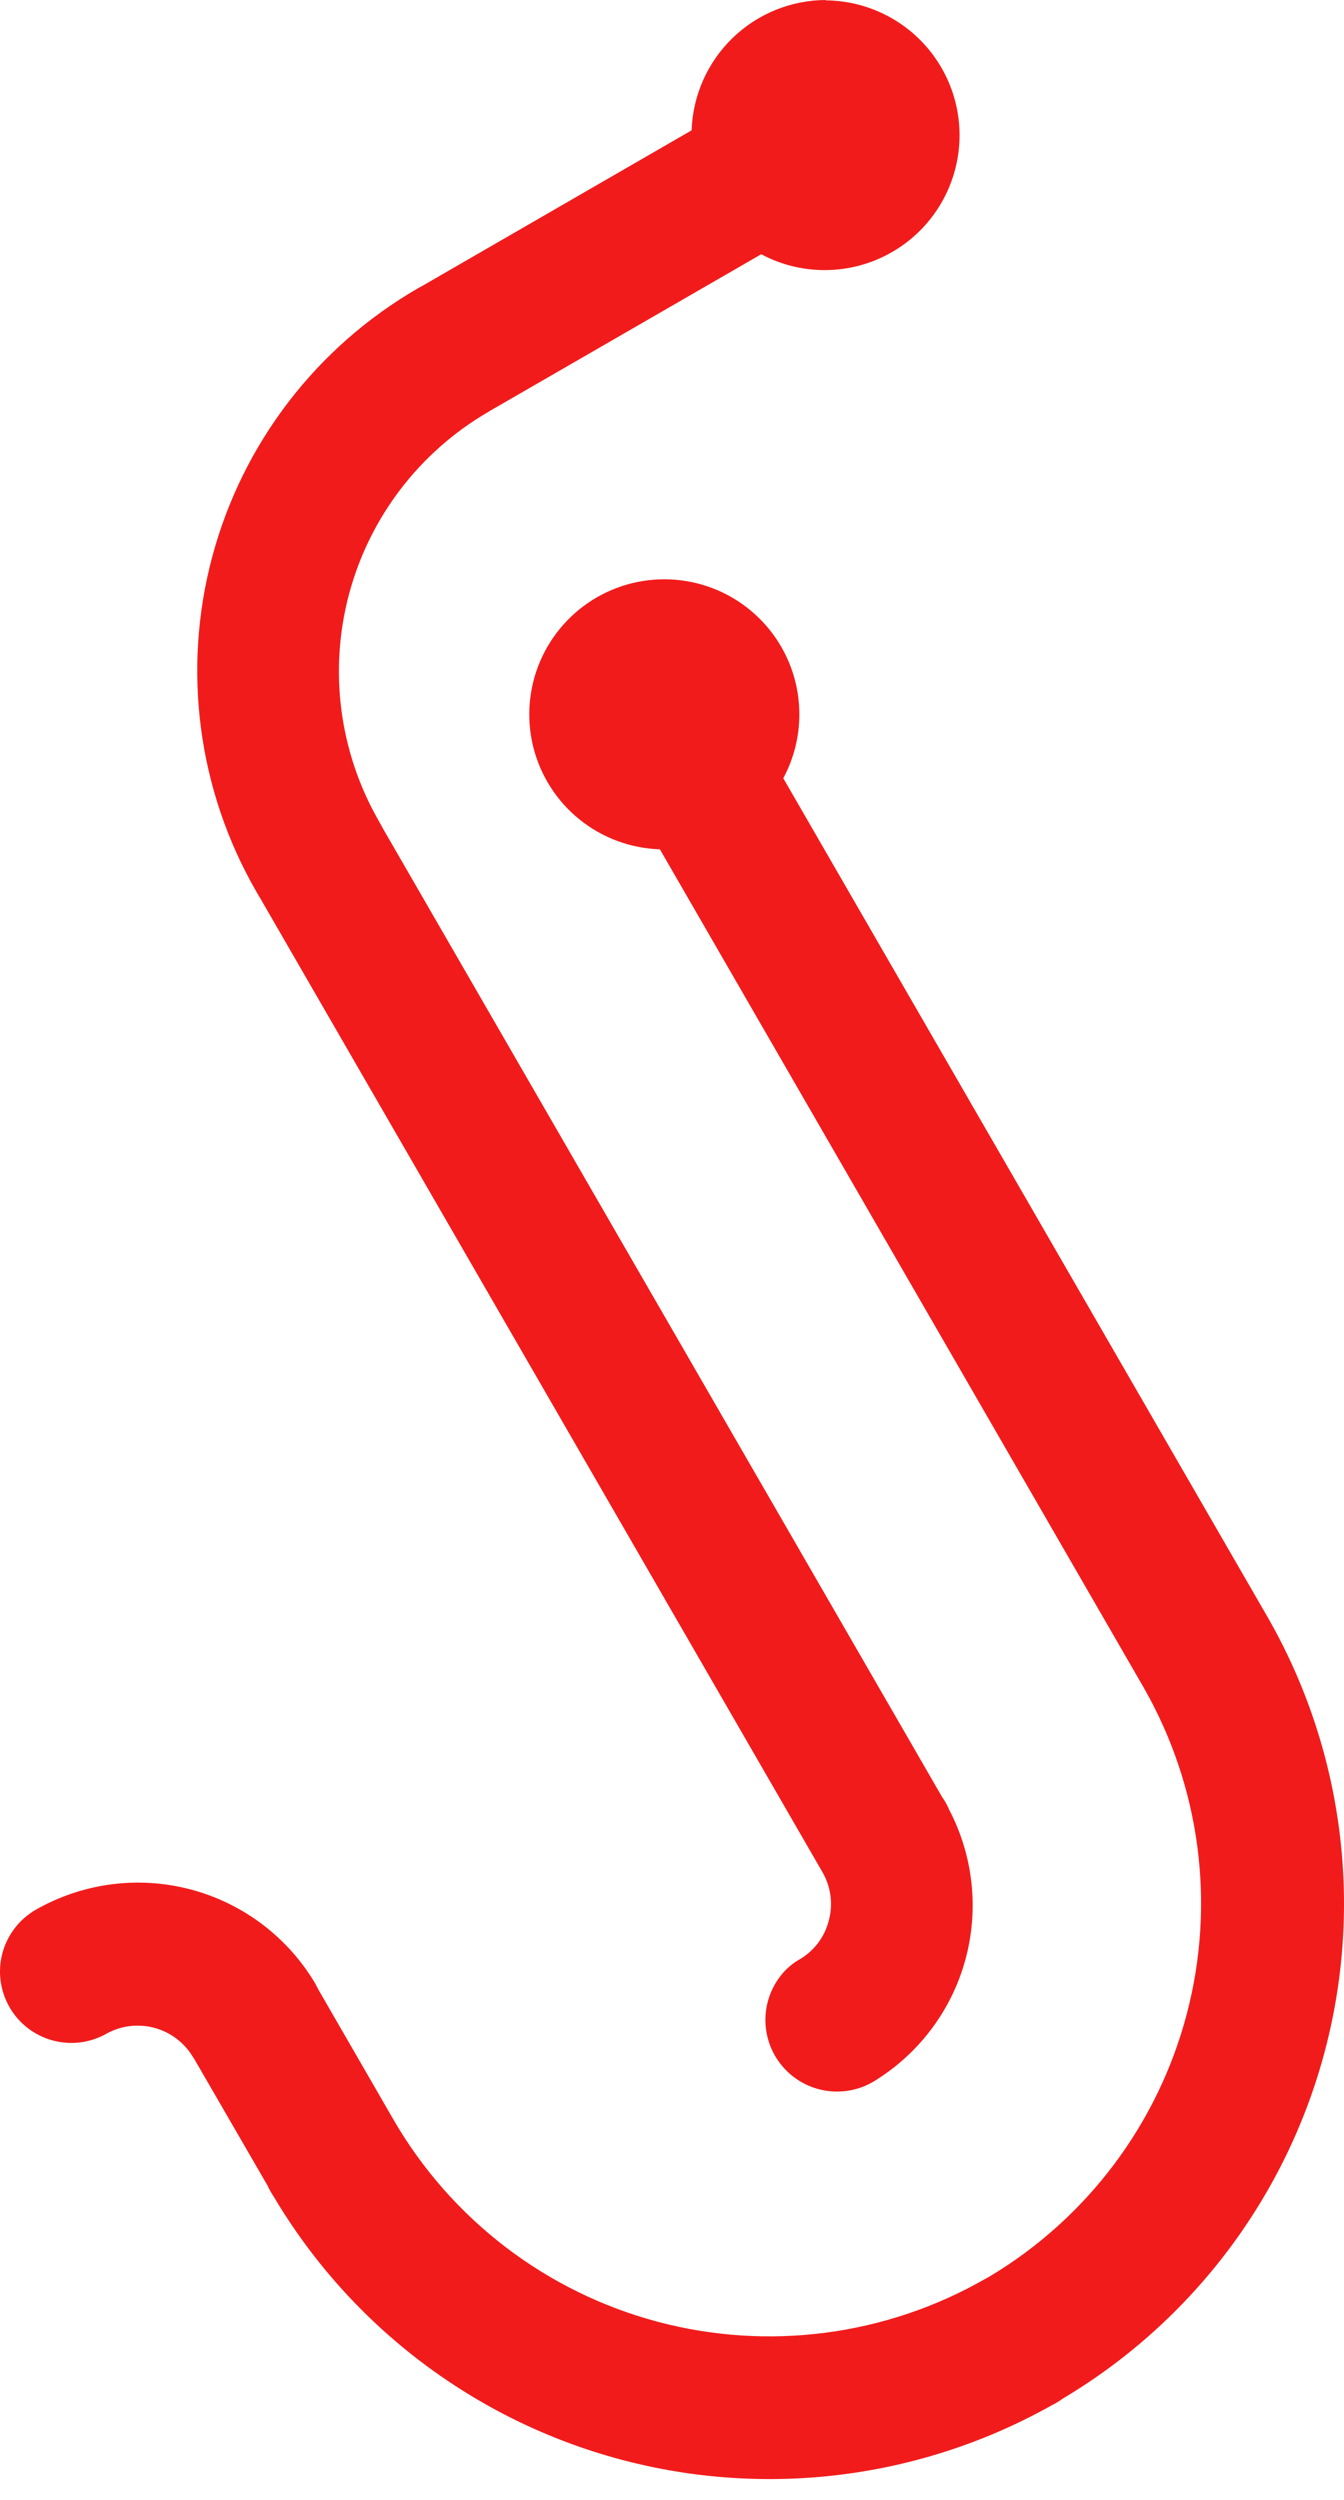 <svg width="50" height="93" viewBox="0 0 50 93" fill="none" xmlns="http://www.w3.org/2000/svg">
<path fill-rule="evenodd" clip-rule="evenodd" d="M11.763 73.862C11.793 73.91 11.82 73.96 11.844 74.011L14.671 78.907C16.822 82.587 20.339 85.268 24.458 86.367C28.576 87.465 32.962 86.892 36.659 84.771L36.795 84.697C40.434 82.527 43.076 79.015 44.152 74.917C45.229 70.819 44.654 66.462 42.551 62.783L24.55 31.595C23.458 31.559 22.408 31.169 21.558 30.483C20.708 29.797 20.105 28.852 19.84 27.792C19.575 26.733 19.663 25.616 20.09 24.61C20.517 23.605 21.26 22.766 22.206 22.22C23.153 21.675 24.251 21.453 25.335 21.588C26.419 21.723 27.43 22.208 28.213 22.969C28.997 23.73 29.512 24.725 29.679 25.805C29.846 26.884 29.657 27.989 29.14 28.951L47.148 60.139C49.952 65.016 50.726 70.799 49.303 76.241C47.88 81.683 44.373 86.347 39.541 89.226C39.41 89.321 39.272 89.405 39.127 89.477C34.244 92.218 28.483 92.94 23.074 91.49C17.666 90.039 13.039 86.53 10.183 81.713C10.097 81.587 10.022 81.453 9.959 81.314L7.247 76.628L7.166 76.5C6.846 75.978 6.338 75.597 5.747 75.437C5.156 75.277 4.526 75.349 3.986 75.639C3.685 75.814 3.352 75.927 3.006 75.974C2.661 76.02 2.31 75.998 1.973 75.908C1.636 75.819 1.32 75.664 1.043 75.453C0.766 75.241 0.534 74.977 0.359 74.676C0.184 74.374 0.07 74.041 0.024 73.696C-0.023 73.351 -0.001 72.999 0.089 72.663C0.178 72.326 0.333 72.01 0.545 71.733C0.756 71.456 1.02 71.223 1.321 71.048C3.077 70.043 5.158 69.771 7.113 70.293C9.067 70.815 10.736 72.088 11.756 73.835L11.763 73.862ZM30.747 8.18523e-07C29.445 -0.001 28.194 0.505 27.258 1.409C26.322 2.314 25.774 3.547 25.73 4.848L15.682 10.652C15.63 10.676 15.581 10.703 15.533 10.733C11.768 12.916 9.022 16.503 7.897 20.707C6.772 24.911 7.36 29.39 9.532 33.161L9.627 33.324L9.708 33.46L30.625 69.692C30.921 70.233 30.994 70.868 30.828 71.462C30.674 72.056 30.291 72.565 29.764 72.879C29.561 72.992 29.377 73.134 29.215 73.299V73.299C28.762 73.772 28.499 74.396 28.477 75.05C28.454 75.705 28.673 76.345 29.093 76.848C29.512 77.351 30.102 77.682 30.75 77.778C31.397 77.874 32.058 77.728 32.605 77.368C34.234 76.341 35.418 74.739 35.92 72.88C36.423 71.021 36.207 69.04 35.317 67.333C35.245 67.16 35.154 66.997 35.046 66.845L14.251 30.829L14.17 30.68L14.075 30.51C12.618 27.955 12.228 24.928 12.989 22.087C13.751 19.246 15.603 16.82 18.143 15.336L18.278 15.255L28.32 9.458C28.992 9.817 29.737 10.017 30.498 10.045C31.26 10.072 32.018 9.926 32.714 9.617C33.41 9.308 34.028 8.845 34.518 8.262C35.009 7.679 35.36 6.992 35.546 6.253C35.732 5.515 35.747 4.743 35.59 3.997C35.433 3.252 35.108 2.552 34.64 1.95C34.173 1.349 33.574 0.862 32.89 0.527C32.206 0.191 31.455 0.015 30.693 0.014L30.747 8.18523e-07Z" fill="#F21B1B"/>
</svg>
